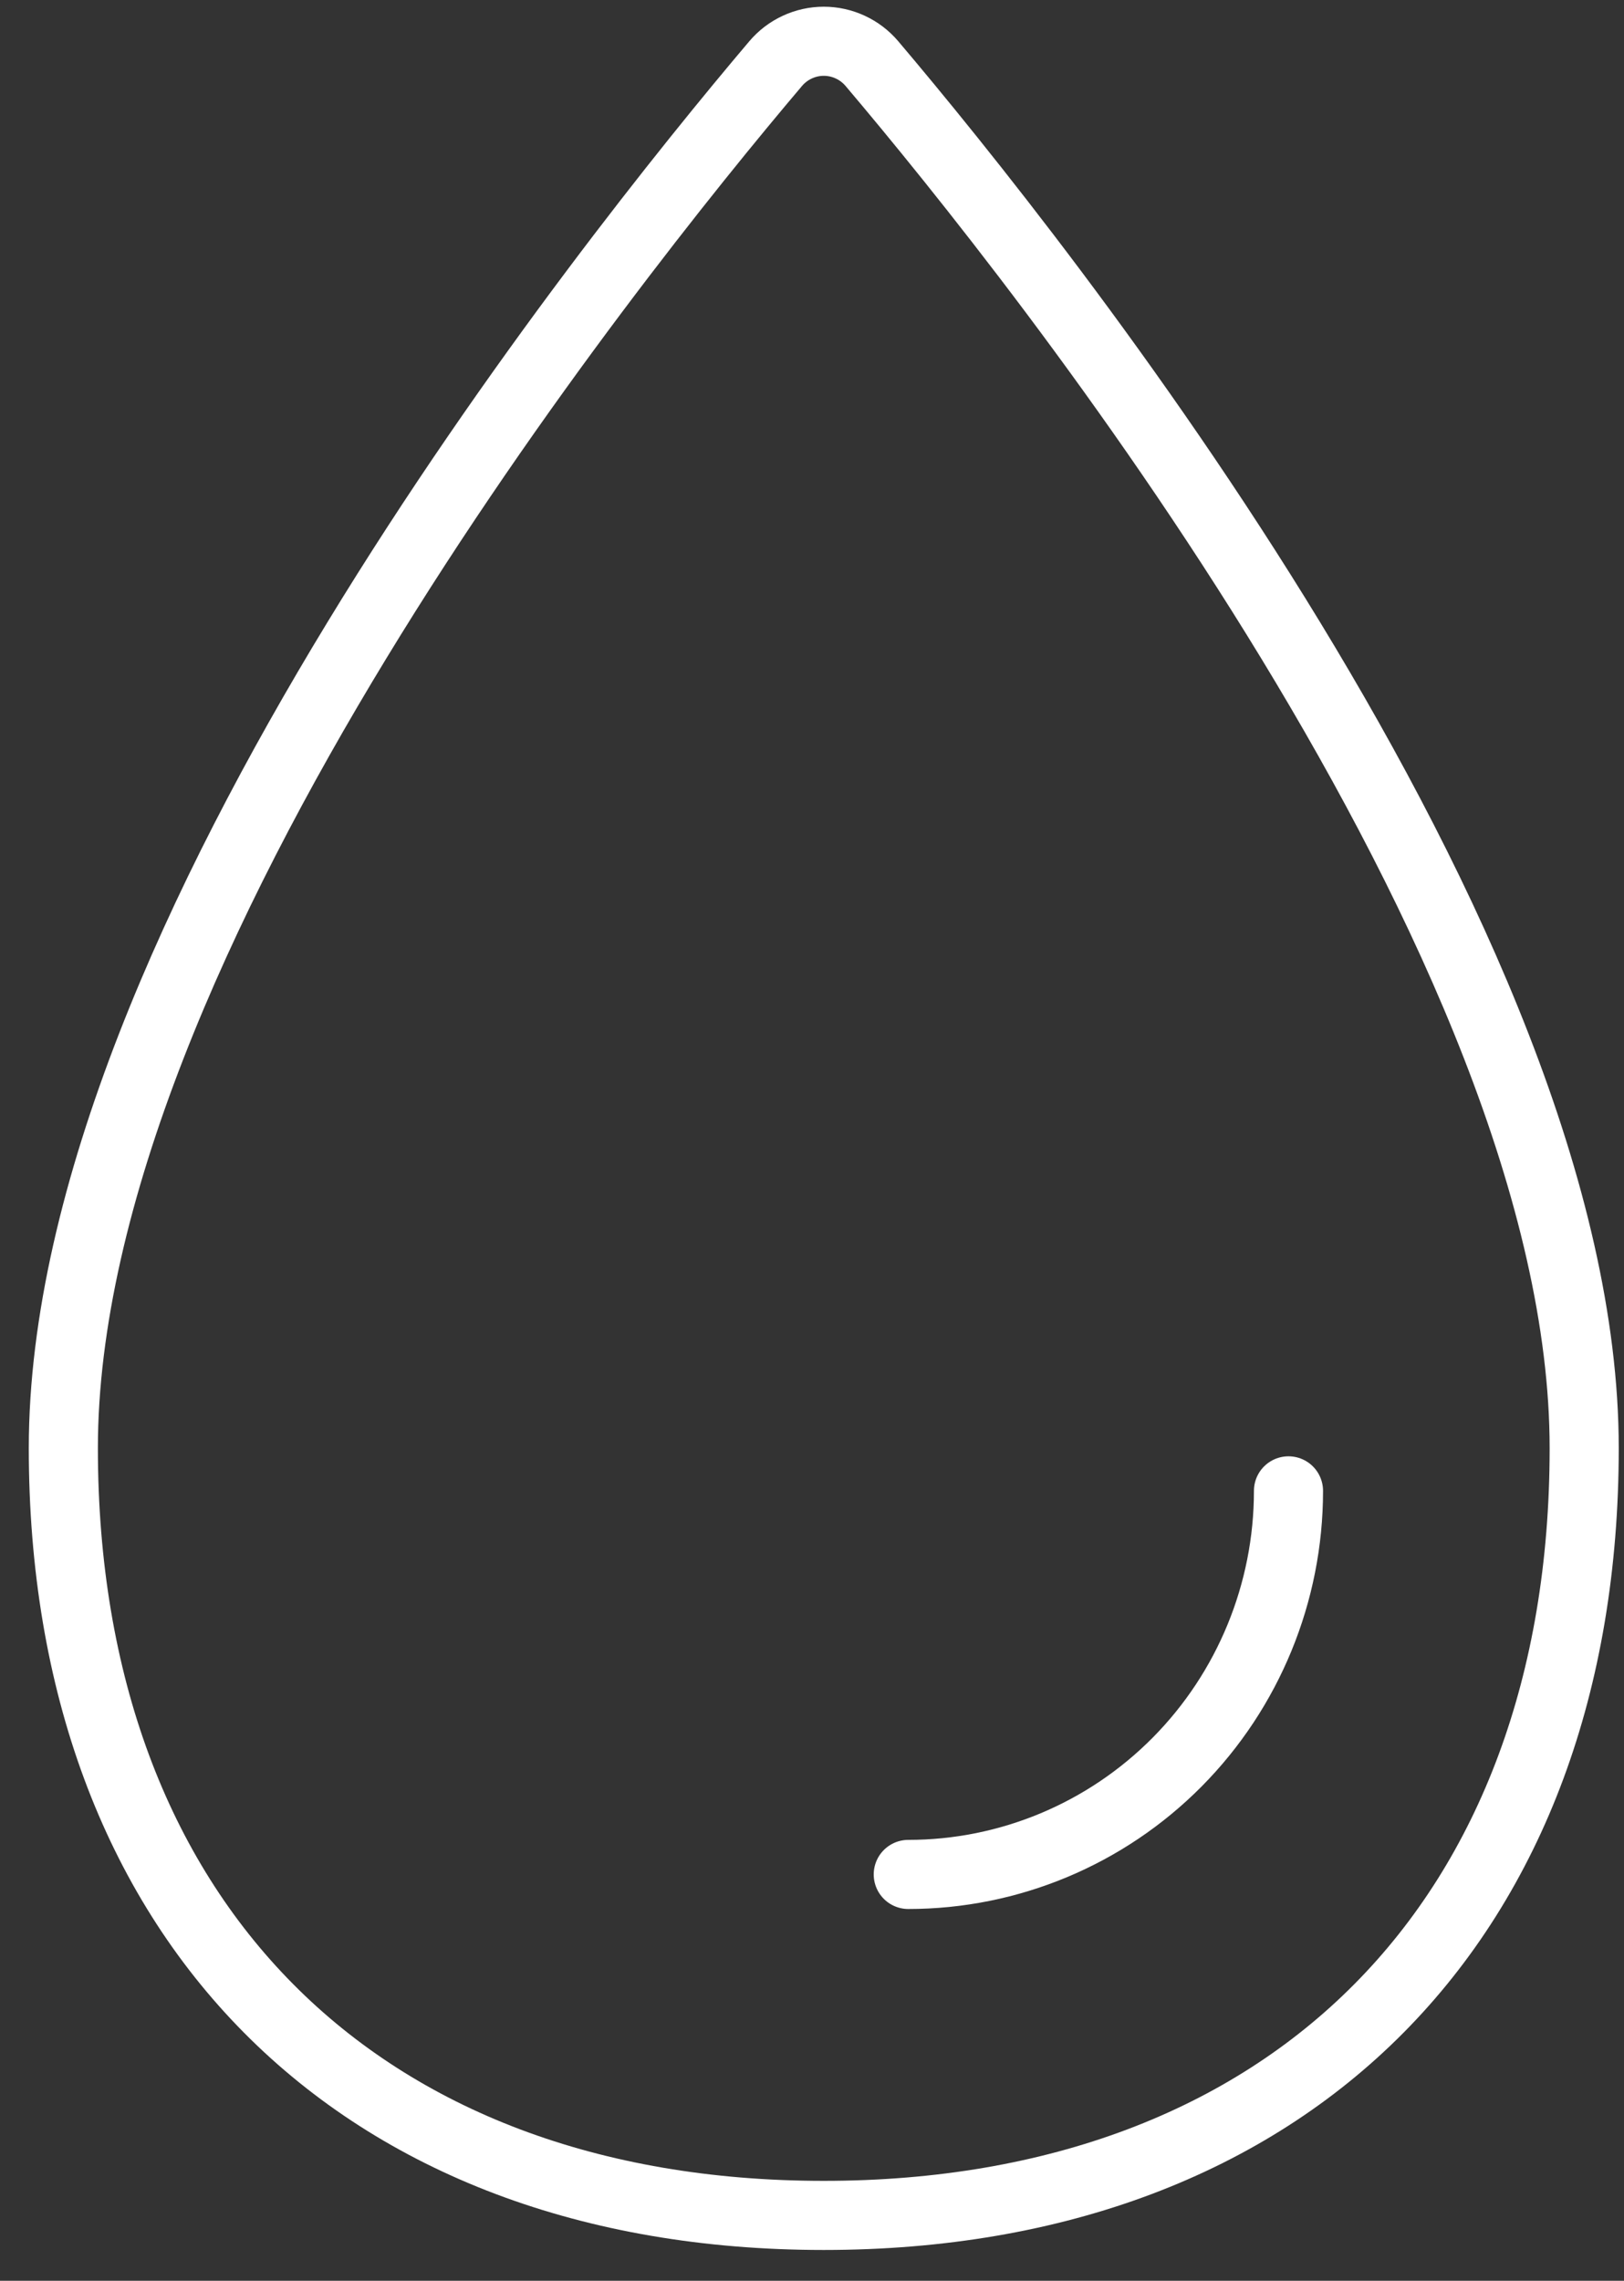<svg width="47" height="66" viewBox="0 0 47 66" fill="none" xmlns="http://www.w3.org/2000/svg">
<rect x="0" y="0" width="47" height="66" fill="#333333" stroke="none"/>
<path d="M45.848 41.908C45.848 55.533 37.346 64.109 23.84 64.109C10.335 64.109 1.833 55.533 1.833 41.908C1.833 27.288 17.61 7.55 22.448 1.841C22.62 1.638 22.834 1.475 23.074 1.364C23.315 1.252 23.576 1.194 23.841 1.194C24.106 1.194 24.367 1.252 24.608 1.364C24.848 1.475 25.062 1.638 25.234 1.841C30.071 7.55 45.848 27.288 45.848 41.908Z" stroke="white" stroke-width="2" stroke-miterlimit="10"/>
<path d="M37.29 43.142C37.29 46.086 36.13 48.909 34.067 50.991C32.003 53.073 29.204 54.242 26.286 54.242" stroke="white" stroke-width="2" stroke-linecap="round" stroke-linejoin="round"/>
</svg>
